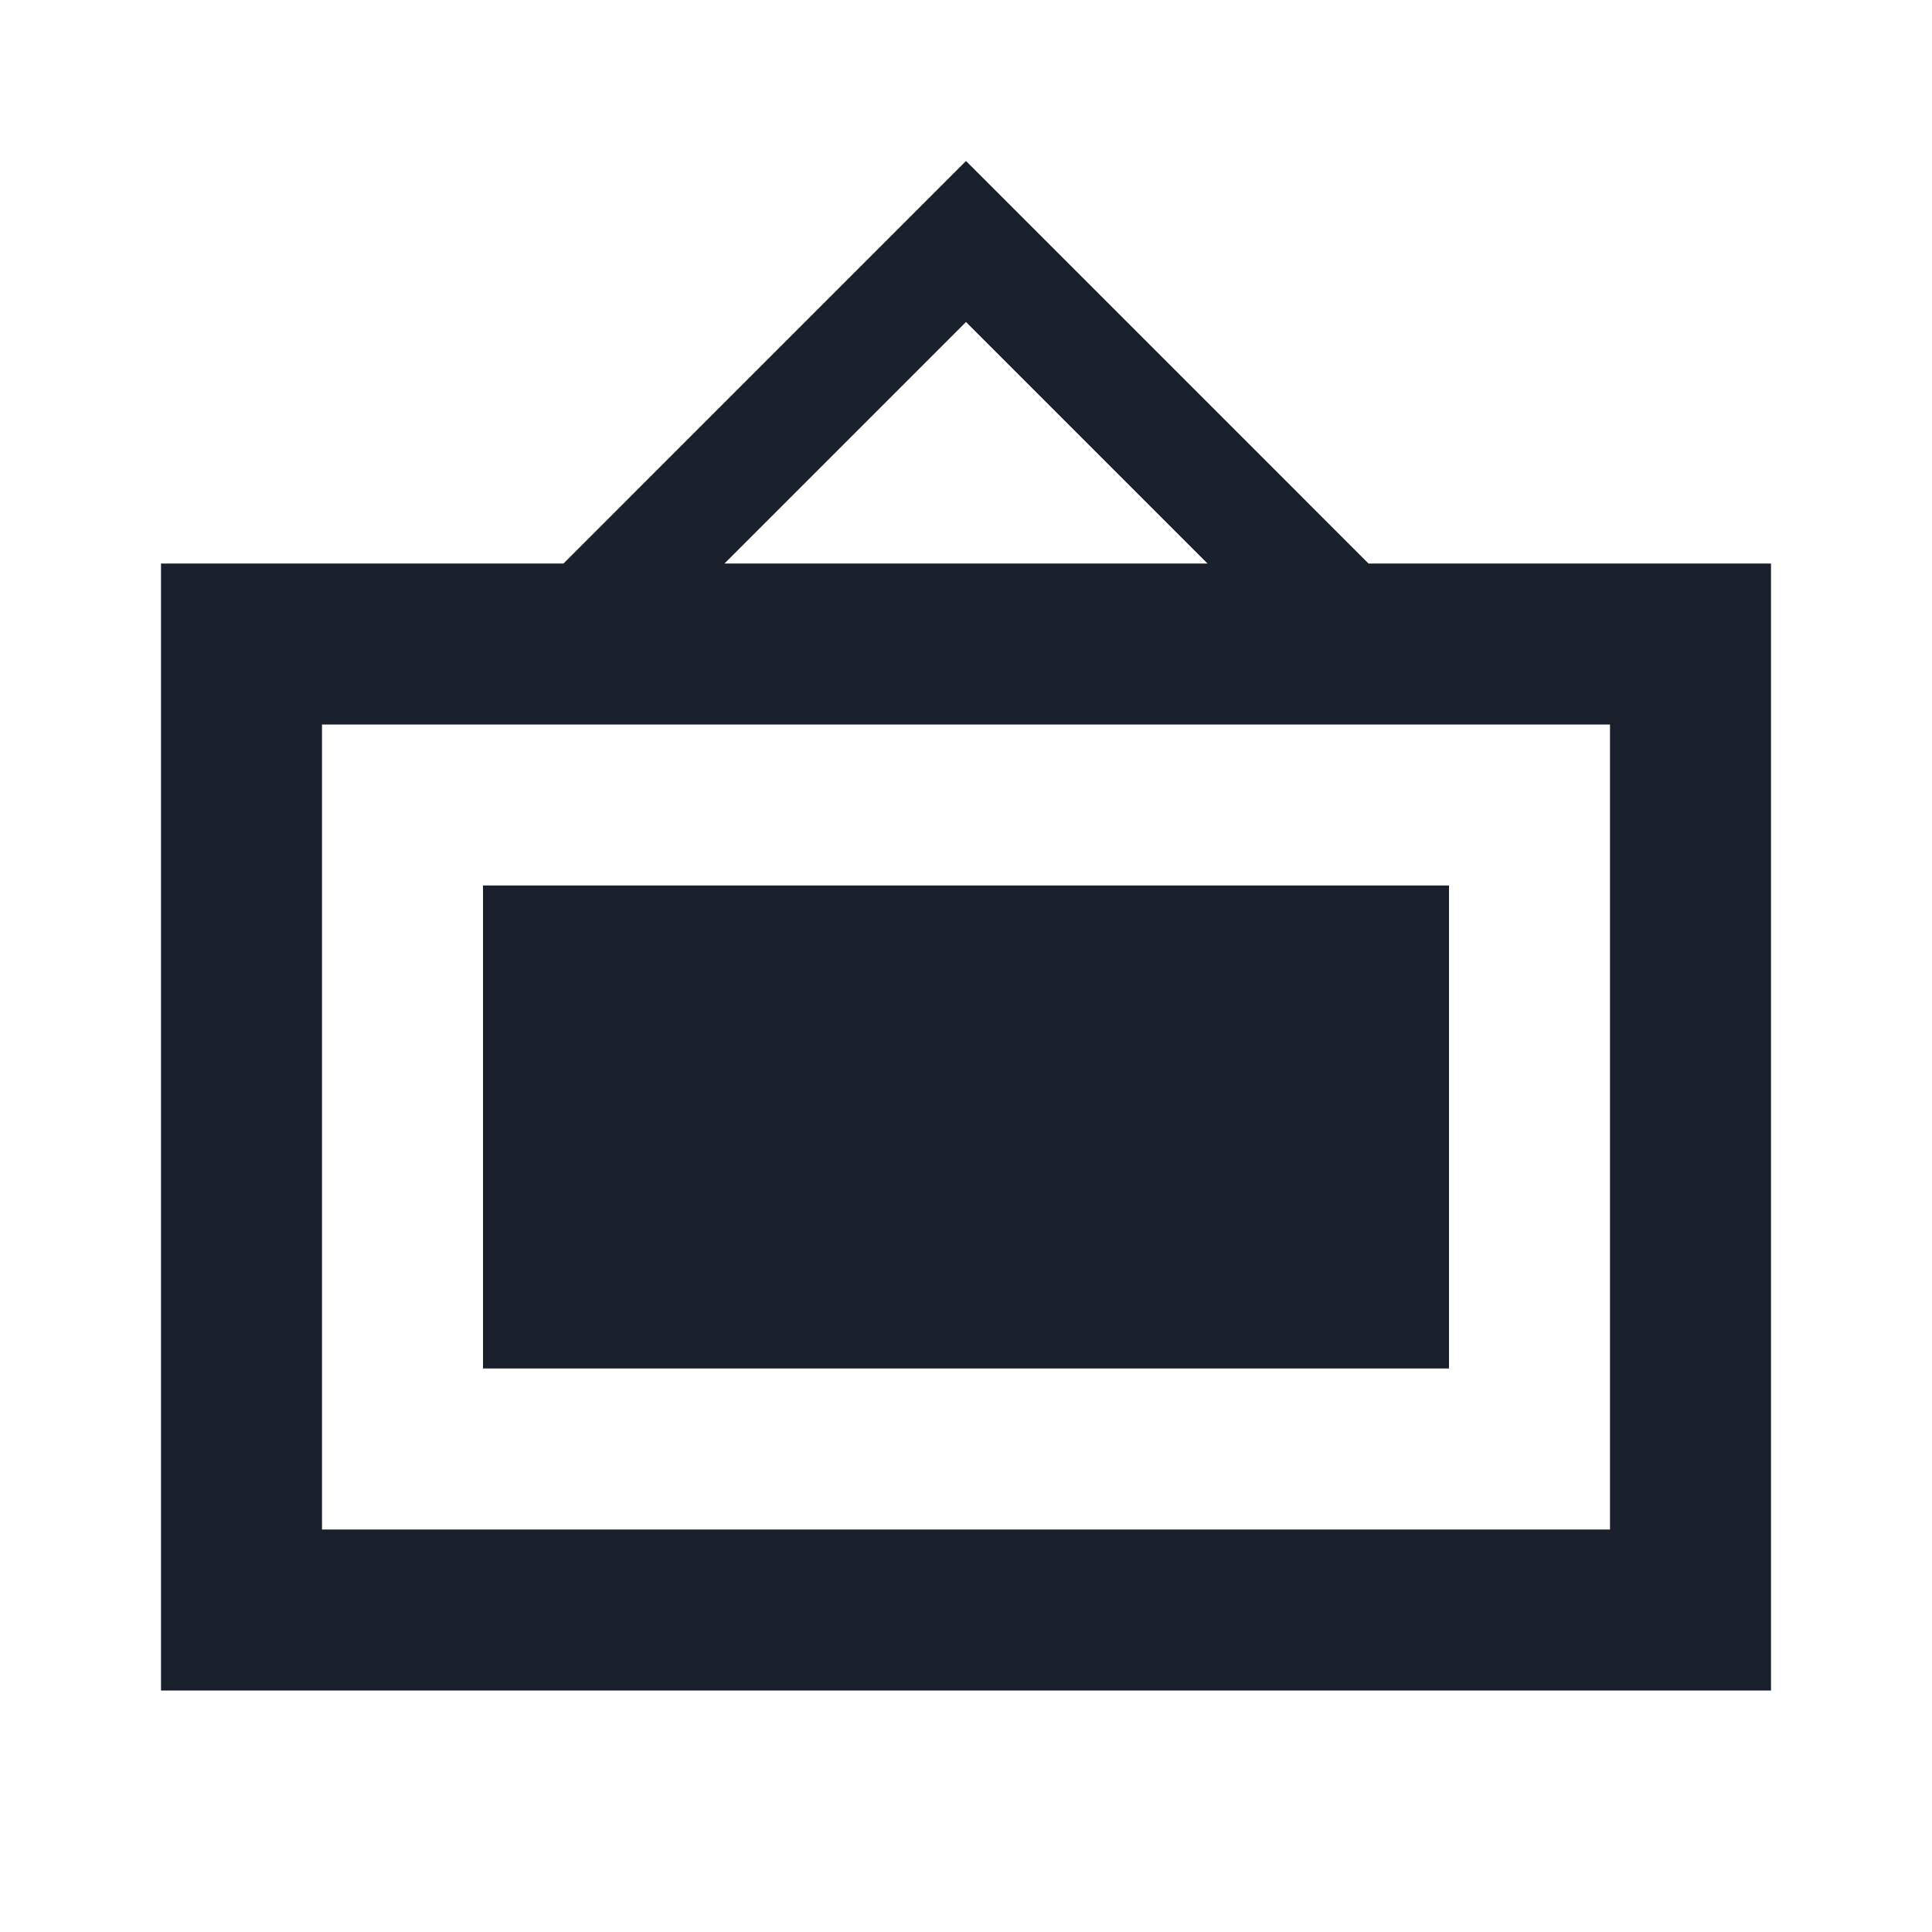 <svg xmlns="http://www.w3.org/2000/svg" width="24" height="24" viewBox="0 0 24 24">
  <g fill="none" fill-rule="evenodd">
    <rect width="24" height="24"/>
    <path fill="#0F1621" fill-opacity=".95" d="M12,2 L17,7 L22,7 L22,21 L2,21 L2,7 L7,7 L12,2 Z M20,9 L4,9 L4,19 L20,19 L20,9 Z M18,11 L18,17 L6,17 L6,11 L18,11 Z M12,4 L9,7 L15,7 L12,4 Z"/>
  </g>
</svg>
